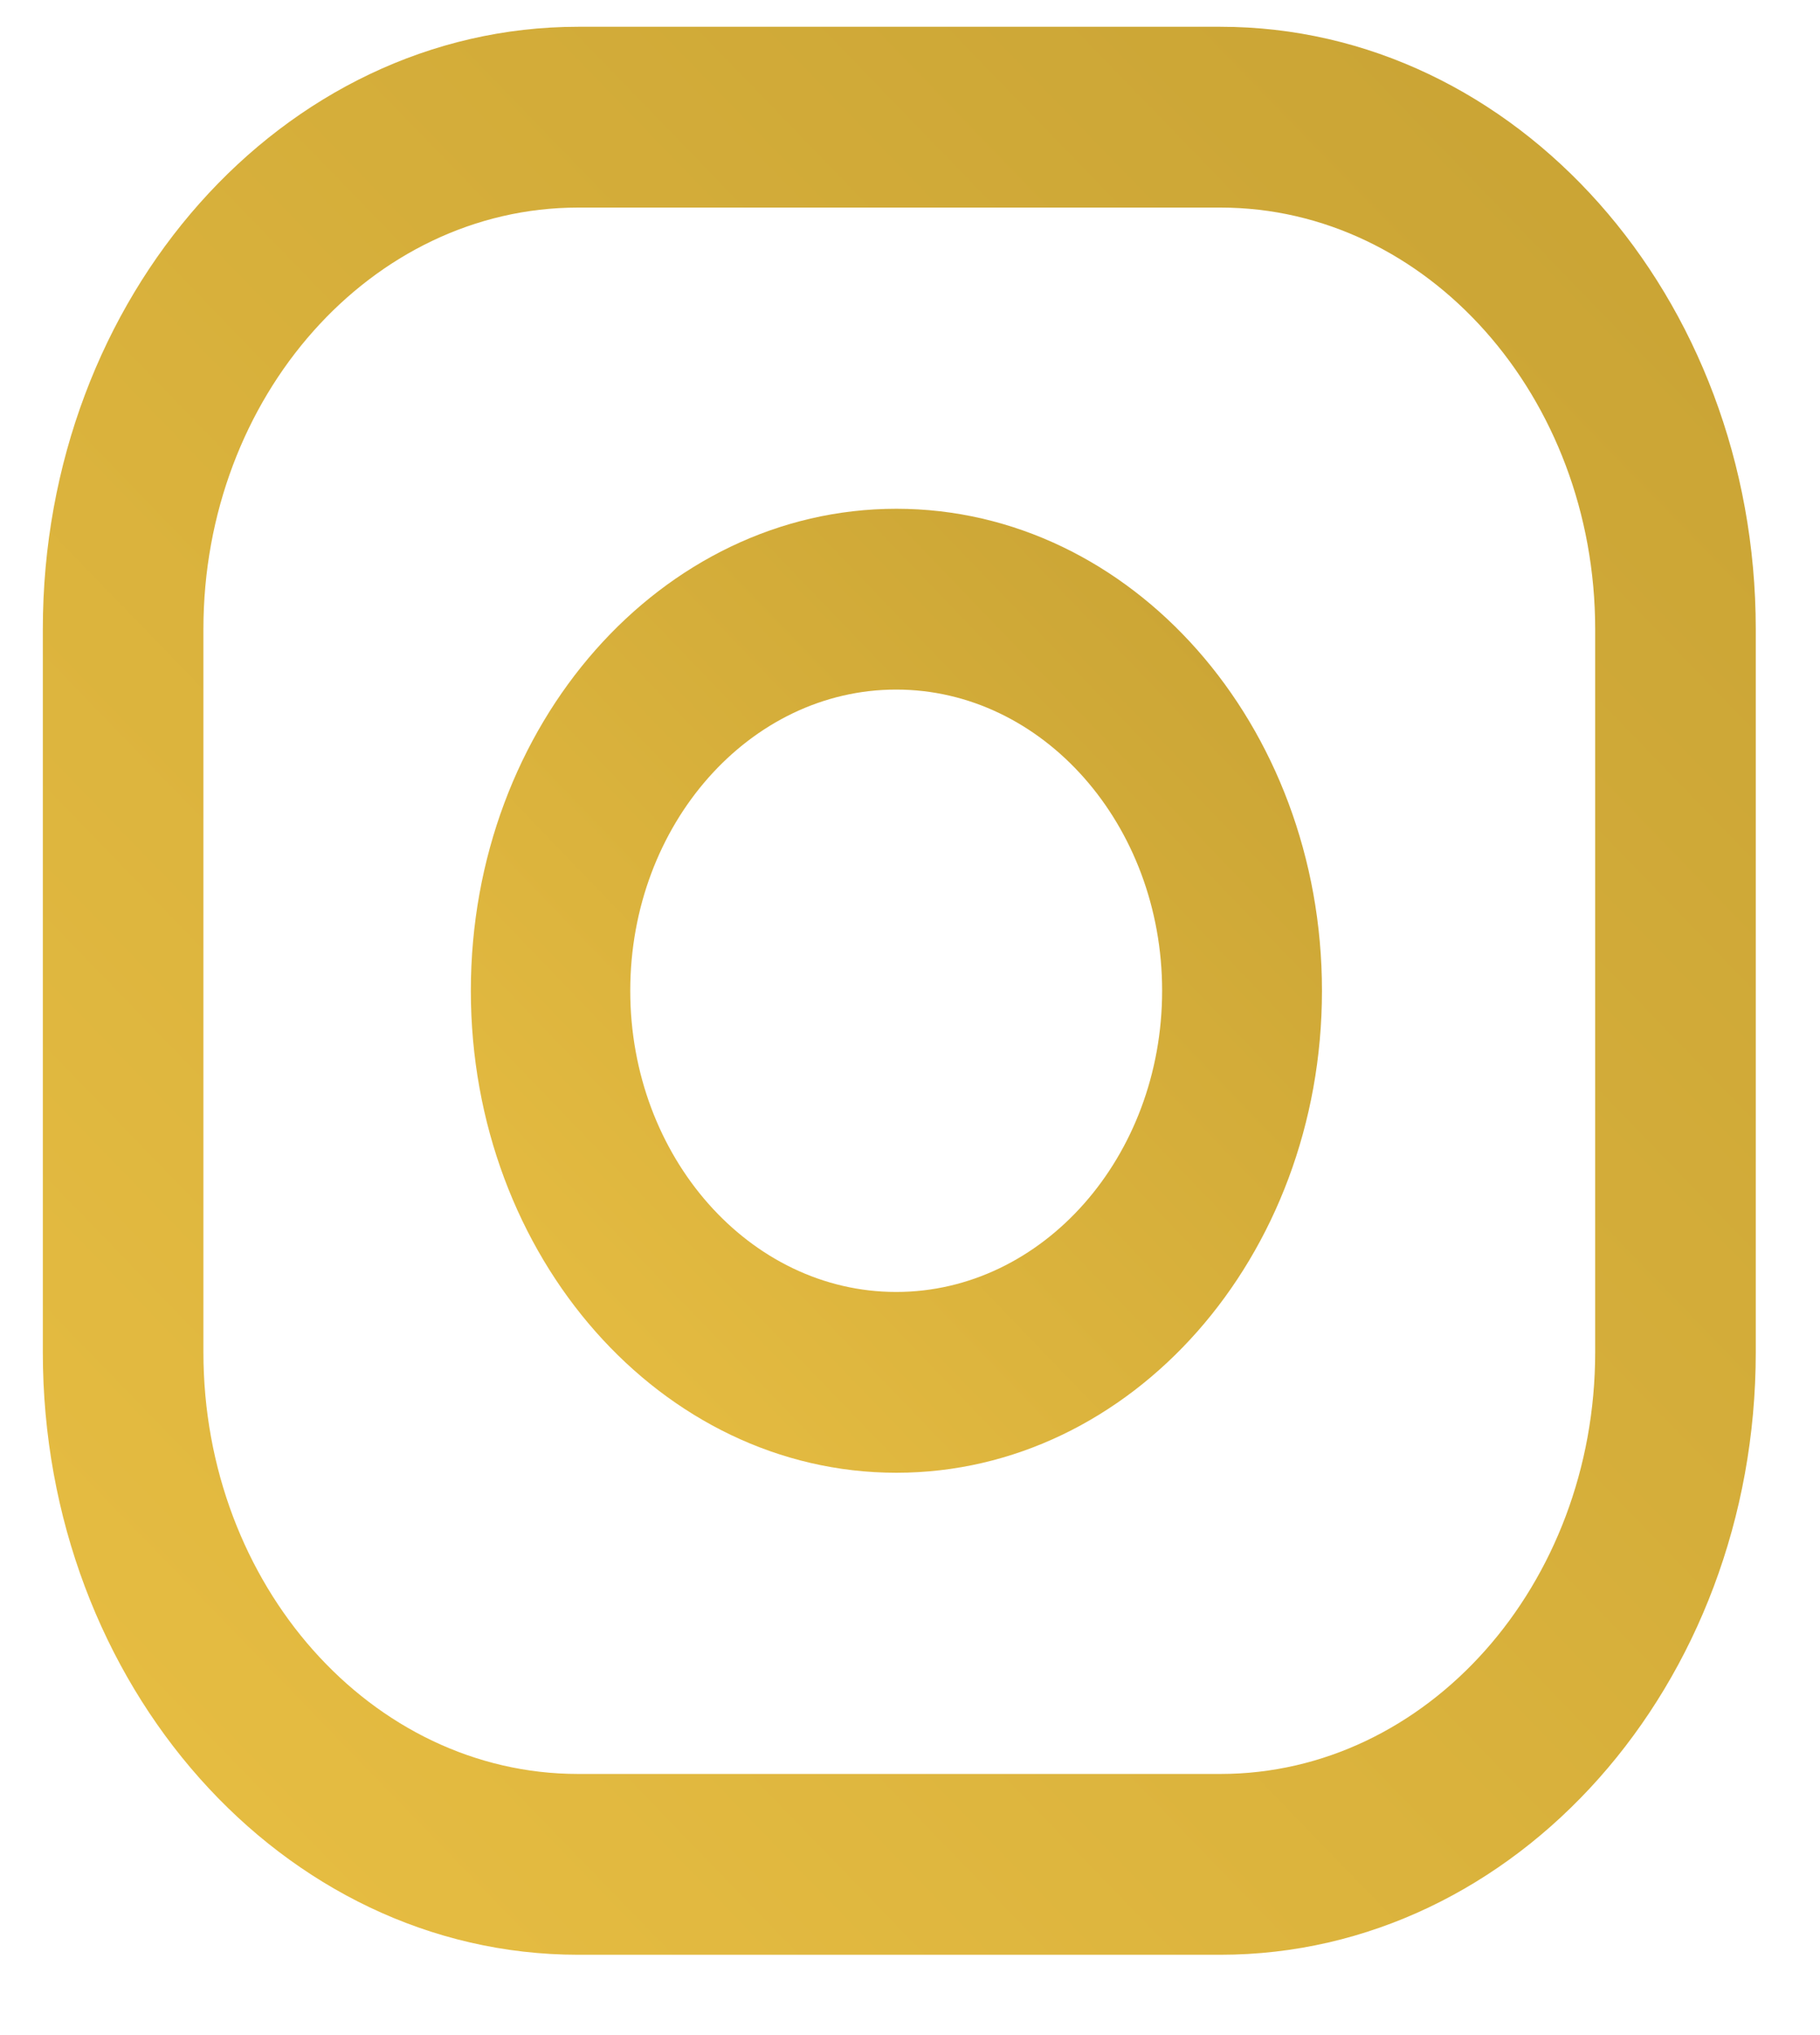 <svg width="17" height="19" viewBox="0 0 17 19" fill="none" xmlns="http://www.w3.org/2000/svg">
<path fill-rule="evenodd" clip-rule="evenodd" d="M5.4 0.25H11.4C14.161 0.25 16.4 2.769 16.4 5.875V12.625C16.4 15.731 14.161 18.25 11.4 18.25H5.4C2.639 18.25 0.4 15.731 0.4 12.625V5.875C0.4 2.769 2.639 0.25 5.4 0.25ZM11.4 16.562C13.33 16.562 14.9 14.796 14.9 12.625V5.875C14.9 3.704 13.33 1.938 11.4 1.938H5.4C3.47 1.938 1.9 3.704 1.9 5.875V12.625C1.9 14.796 3.47 16.562 5.4 16.562H11.4Z" fill="url(#paint0_linear_4675_6648)"/>
<path fill-rule="evenodd" clip-rule="evenodd" d="M4.398 9.25C4.398 6.765 6.178 4.75 8.373 4.75C10.568 4.75 12.348 6.765 12.348 9.25C12.348 11.735 10.568 13.75 8.373 13.75C6.178 13.75 4.398 11.735 4.398 9.25ZM5.887 9.25C5.887 10.8 7.002 12.062 8.371 12.062C9.74 12.062 10.855 10.8 10.855 9.25C10.855 7.699 9.74 6.438 8.371 6.438C7.002 6.438 5.887 7.699 5.887 9.25Z" fill="url(#paint1_linear_4675_6648)"/>
<defs>
<linearGradient id="paint0_linear_4675_6648" x1="20.148" y1="-6.923" x2="-12.032" y2="24.261" gradientUnits="userSpaceOnUse">
<stop stop-color="#BD992F"/>
<stop offset="1" stop-color="#FACE4B"/>
</linearGradient>
<linearGradient id="paint1_linear_4675_6648" x1="14.21" y1="1.163" x2="-1.877" y2="16.653" gradientUnits="userSpaceOnUse">
<stop stop-color="#BD992F"/>
<stop offset="1" stop-color="#FACE4B"/>
</linearGradient>
</defs>
</svg>
